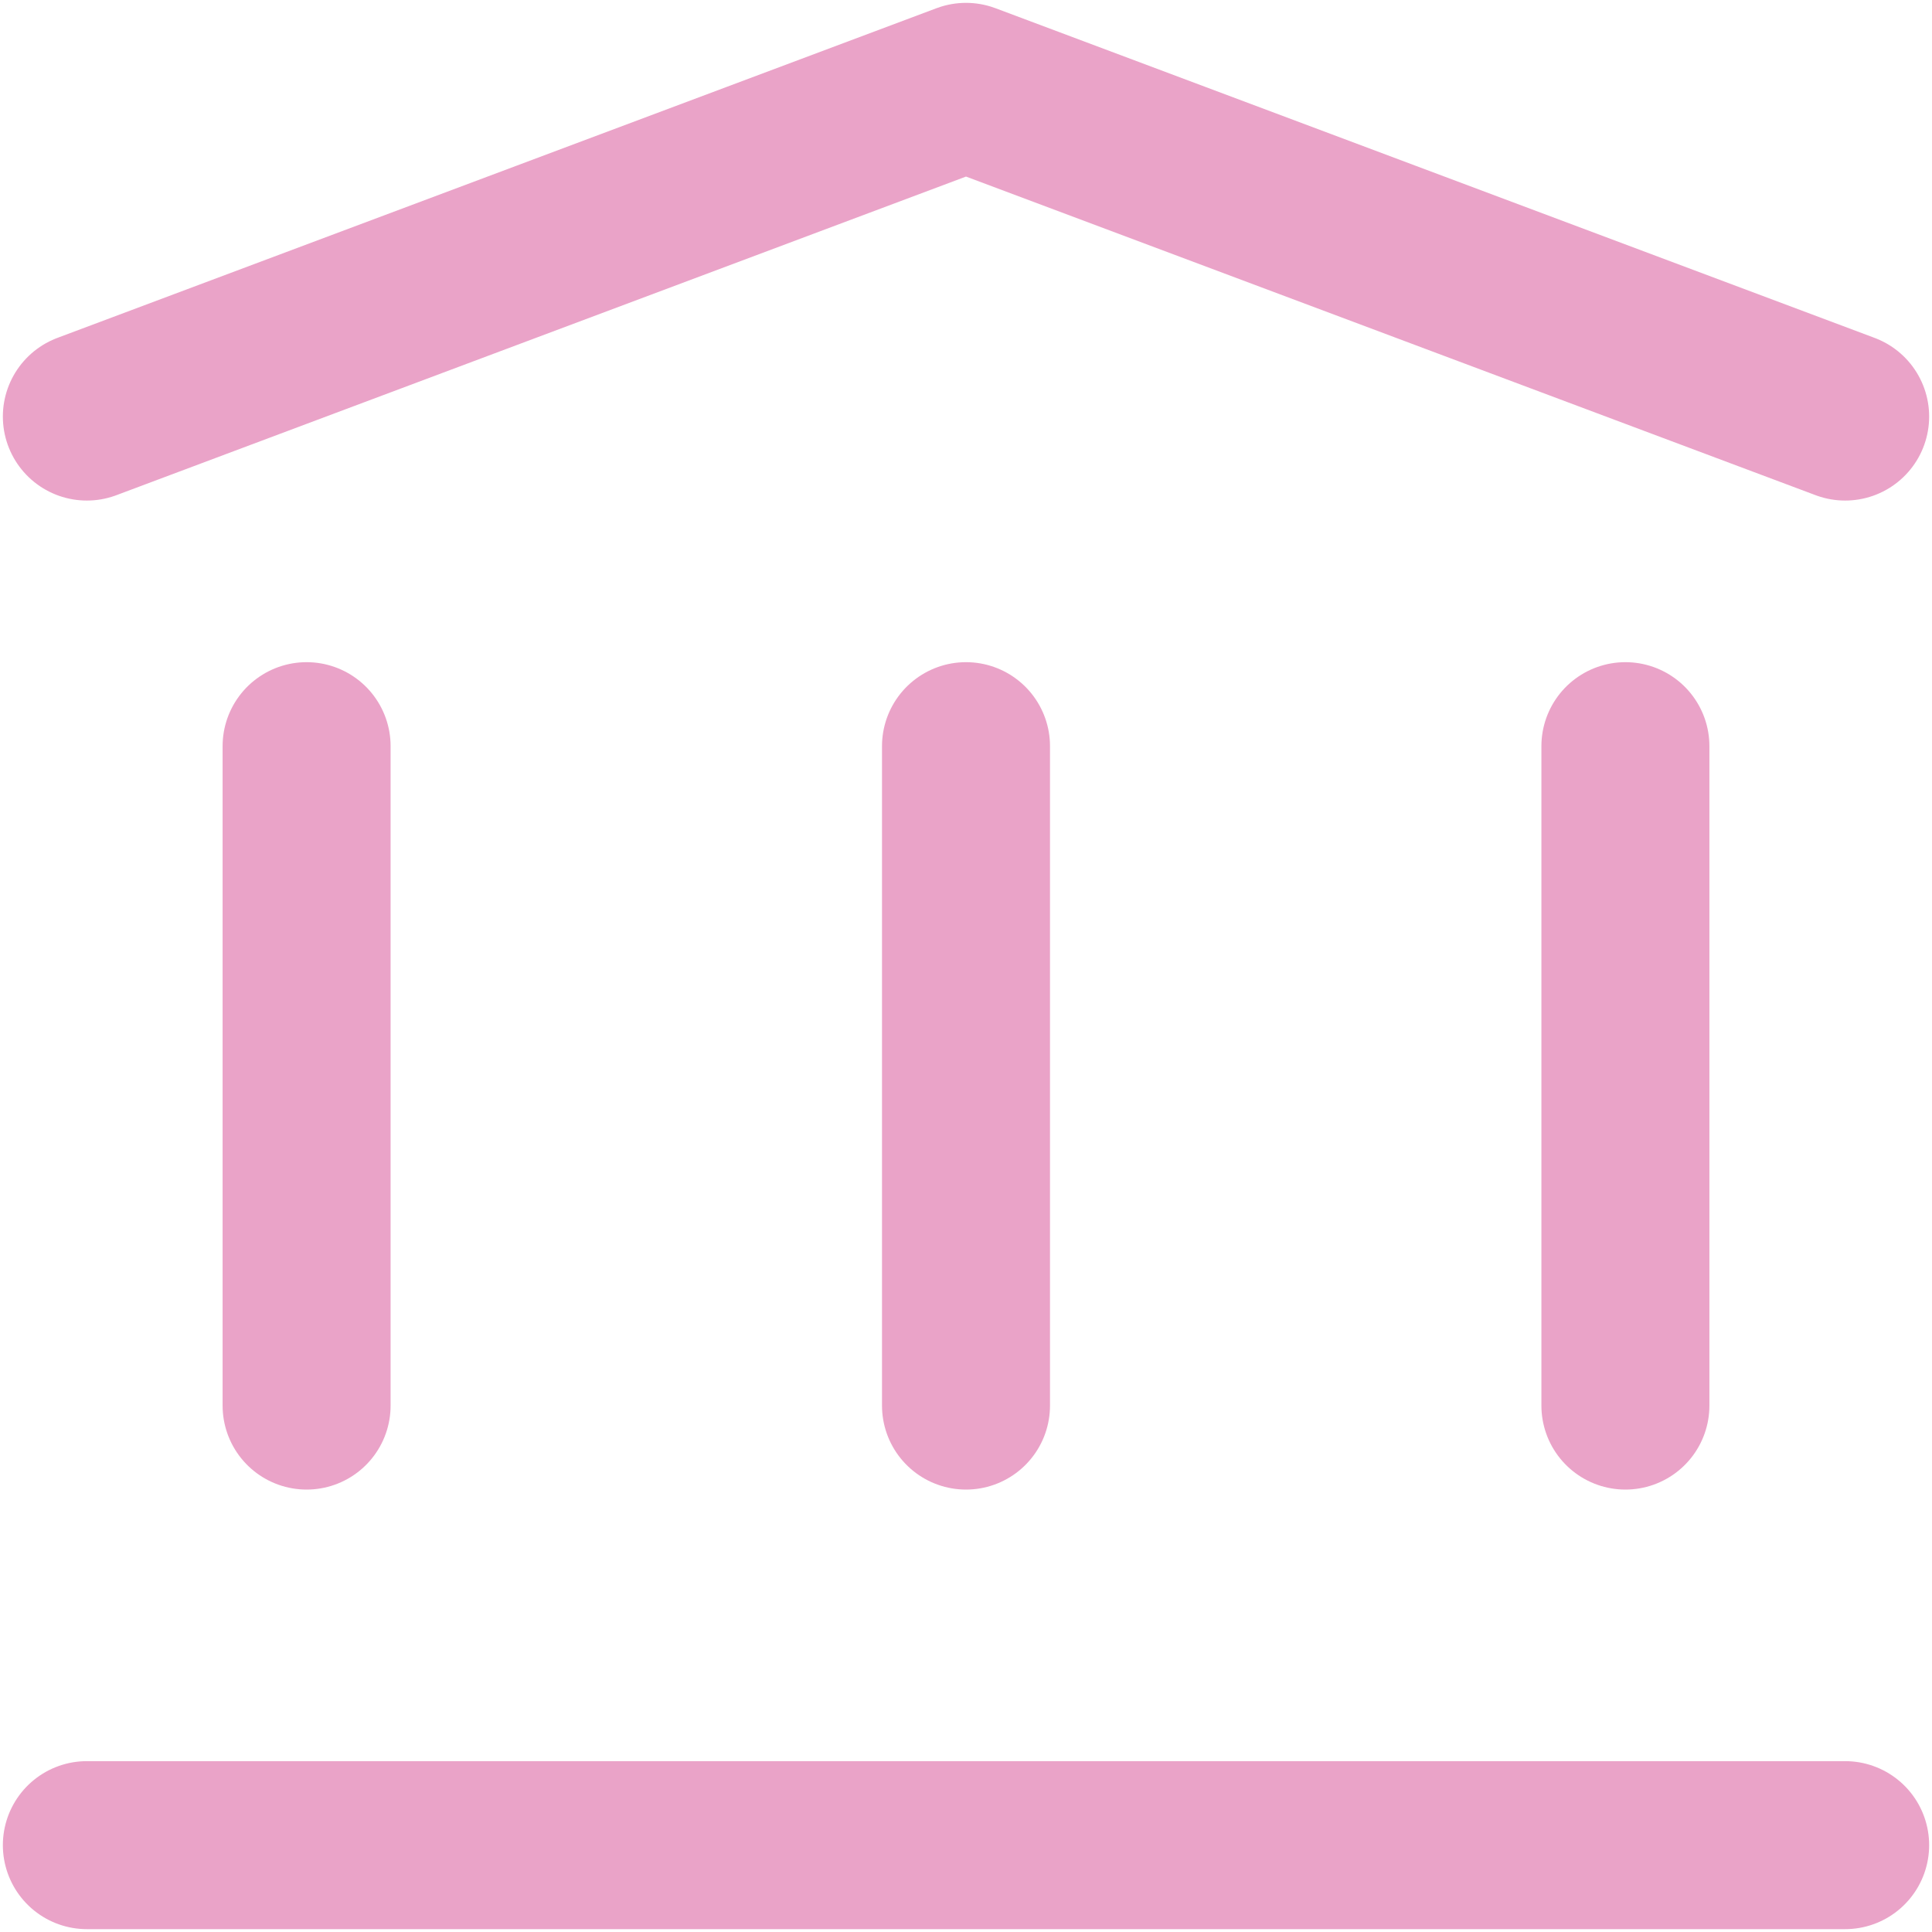 <svg width="23" height="23" viewBox="0 0 23 23" fill="none" xmlns="http://www.w3.org/2000/svg">
<path d="M1.034 4.959L11.5 1.034L21.966 4.959" stroke="#EAA3C8" stroke-width="2" stroke-linecap="round" stroke-linejoin="round"/>
<path d="M1.034 21.966H21.966" stroke="#EAA3C8" stroke-width="2" stroke-linecap="round" stroke-linejoin="round"/>
<path d="M11.5 16.733V8.883" stroke="#EAA3C8" stroke-width="2" stroke-linecap="round" stroke-linejoin="round"/>
<path d="M19.35 16.733V8.883" stroke="#EAA3C8" stroke-width="2" stroke-linecap="round" stroke-linejoin="round"/>
<path d="M3.65 16.733V8.883" stroke="#EAA3C8" stroke-width="2" stroke-linecap="round" stroke-linejoin="round"/>
</svg>
